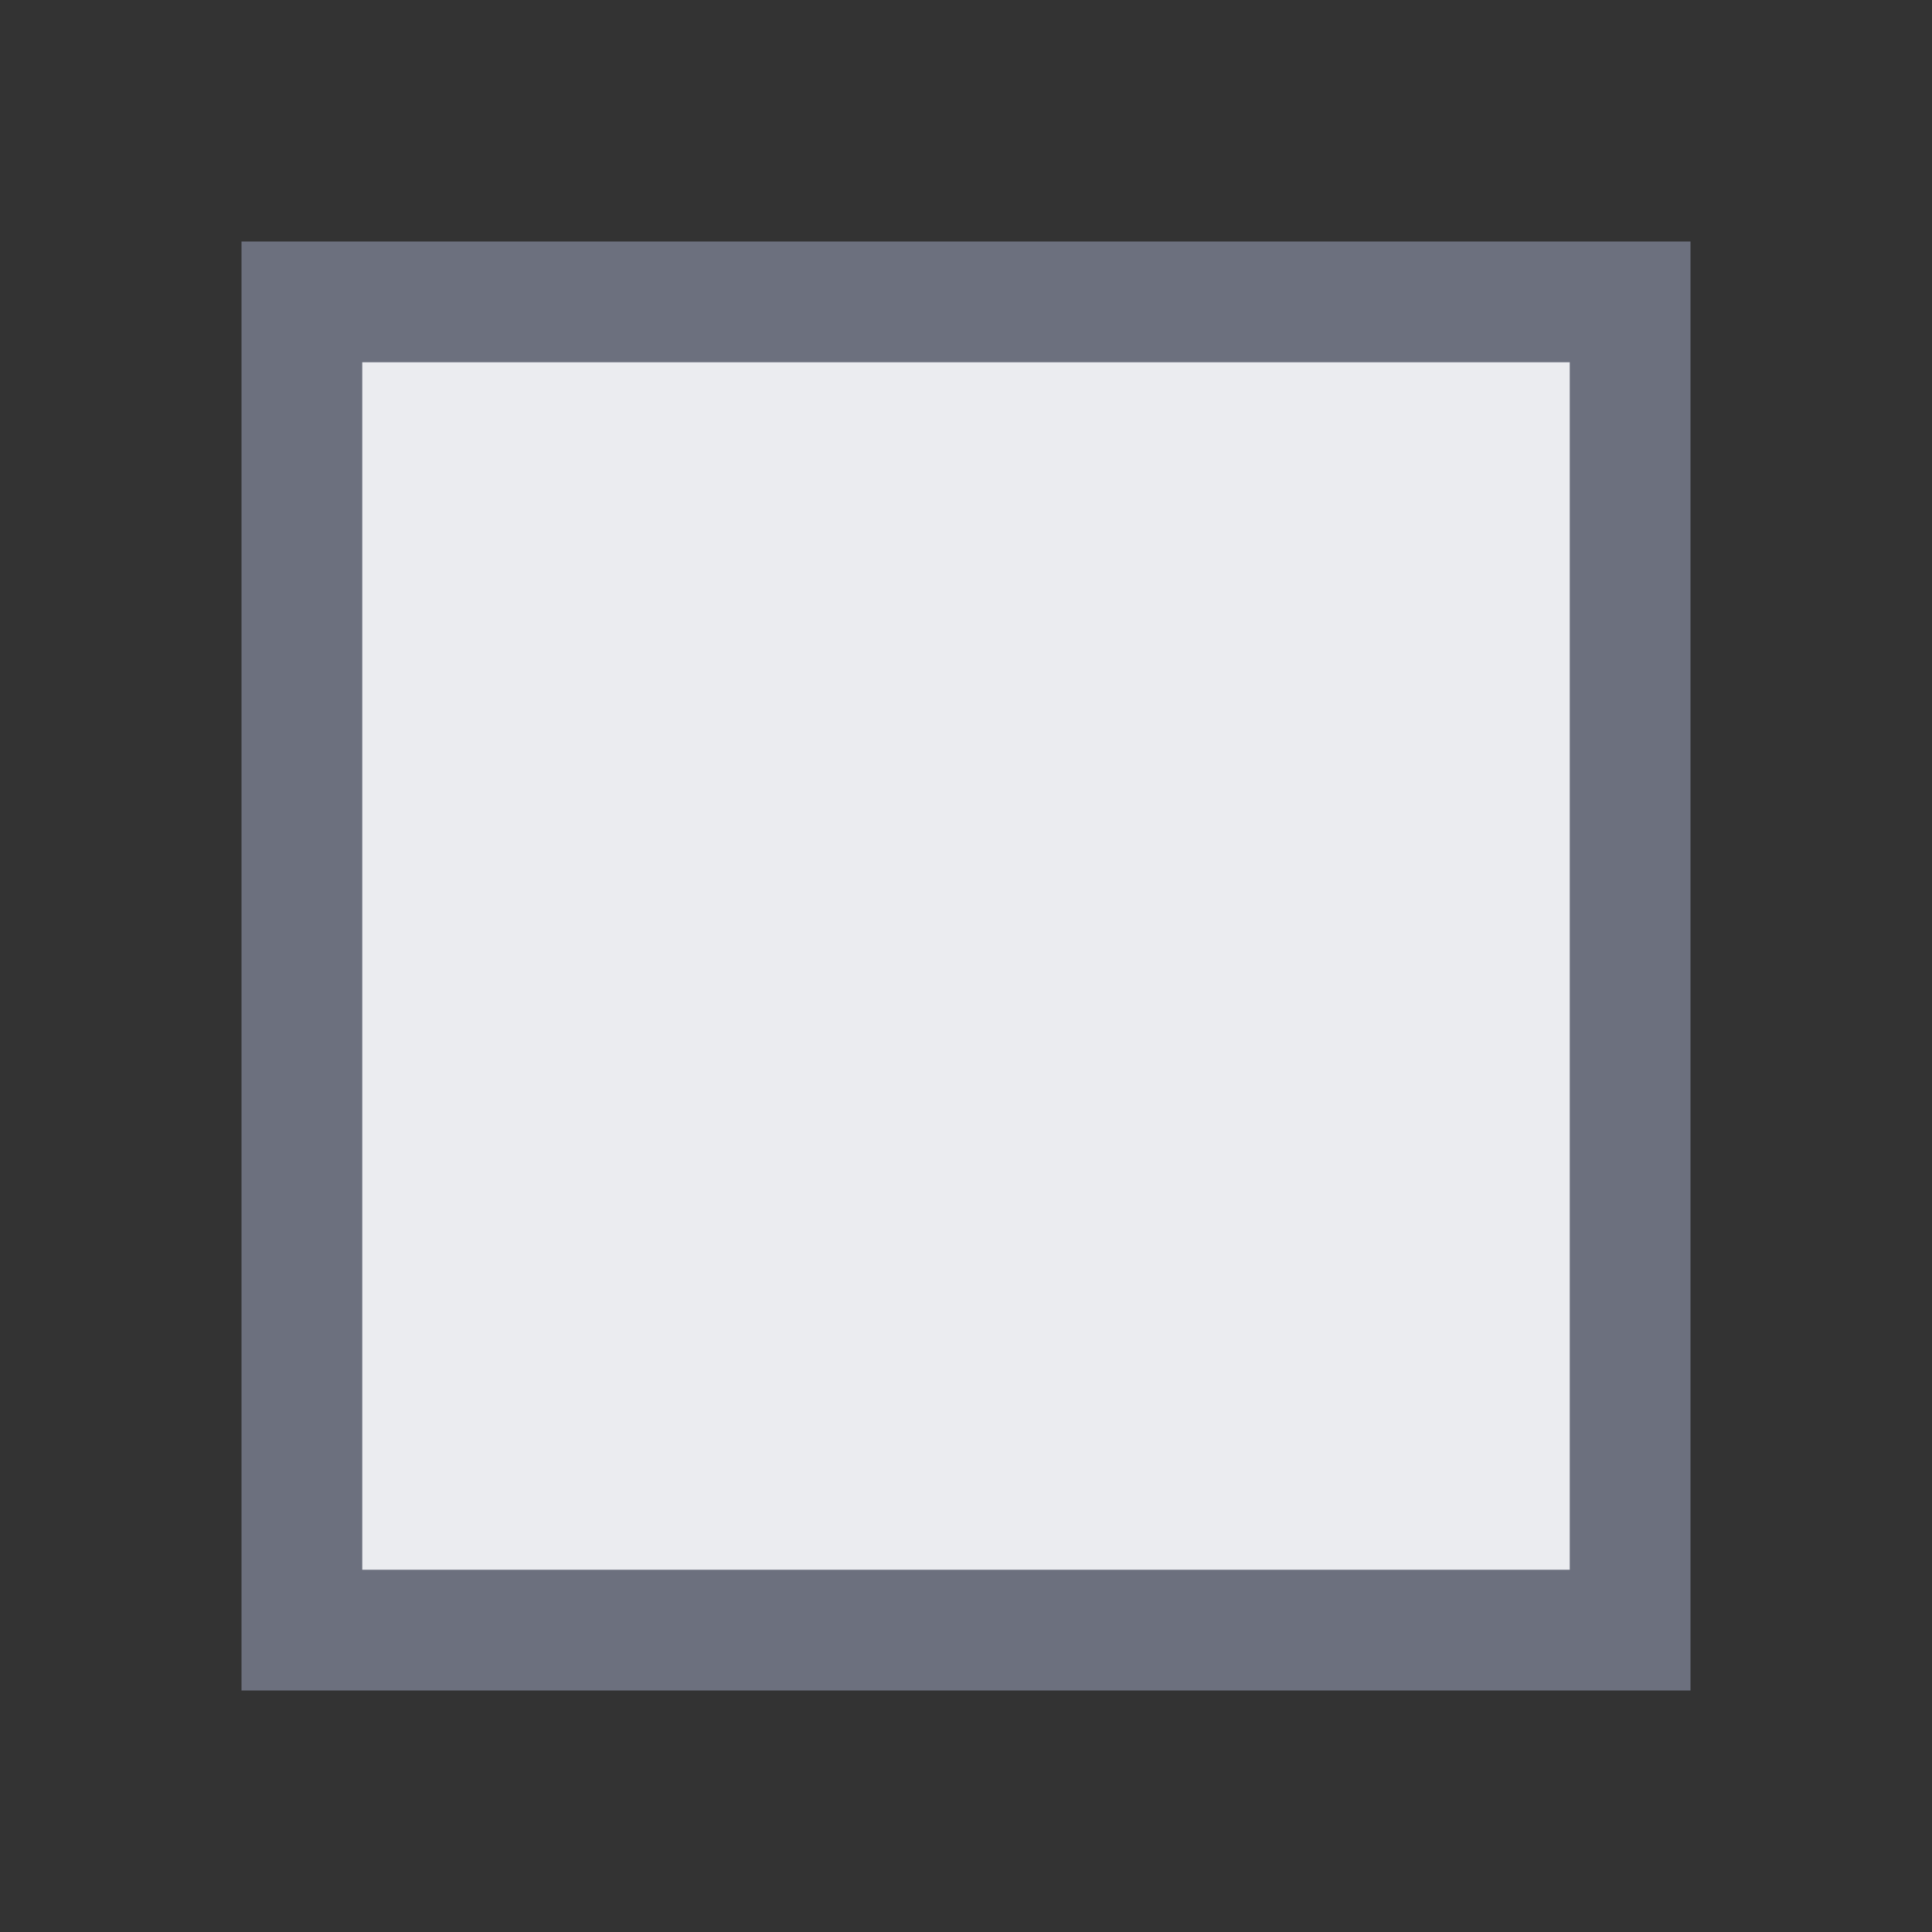 <svg xmlns="http://www.w3.org/2000/svg" height="16" width="16" viewBox="0 0 16 16">
    <rect x="0" y="0" width="16" height="16" fill="#333333" stroke="none"/>
    <rect fill="#EBECF0" stroke="#6C707E" x="2.5" y="2.5" width="11" height="11"/>
</svg>

